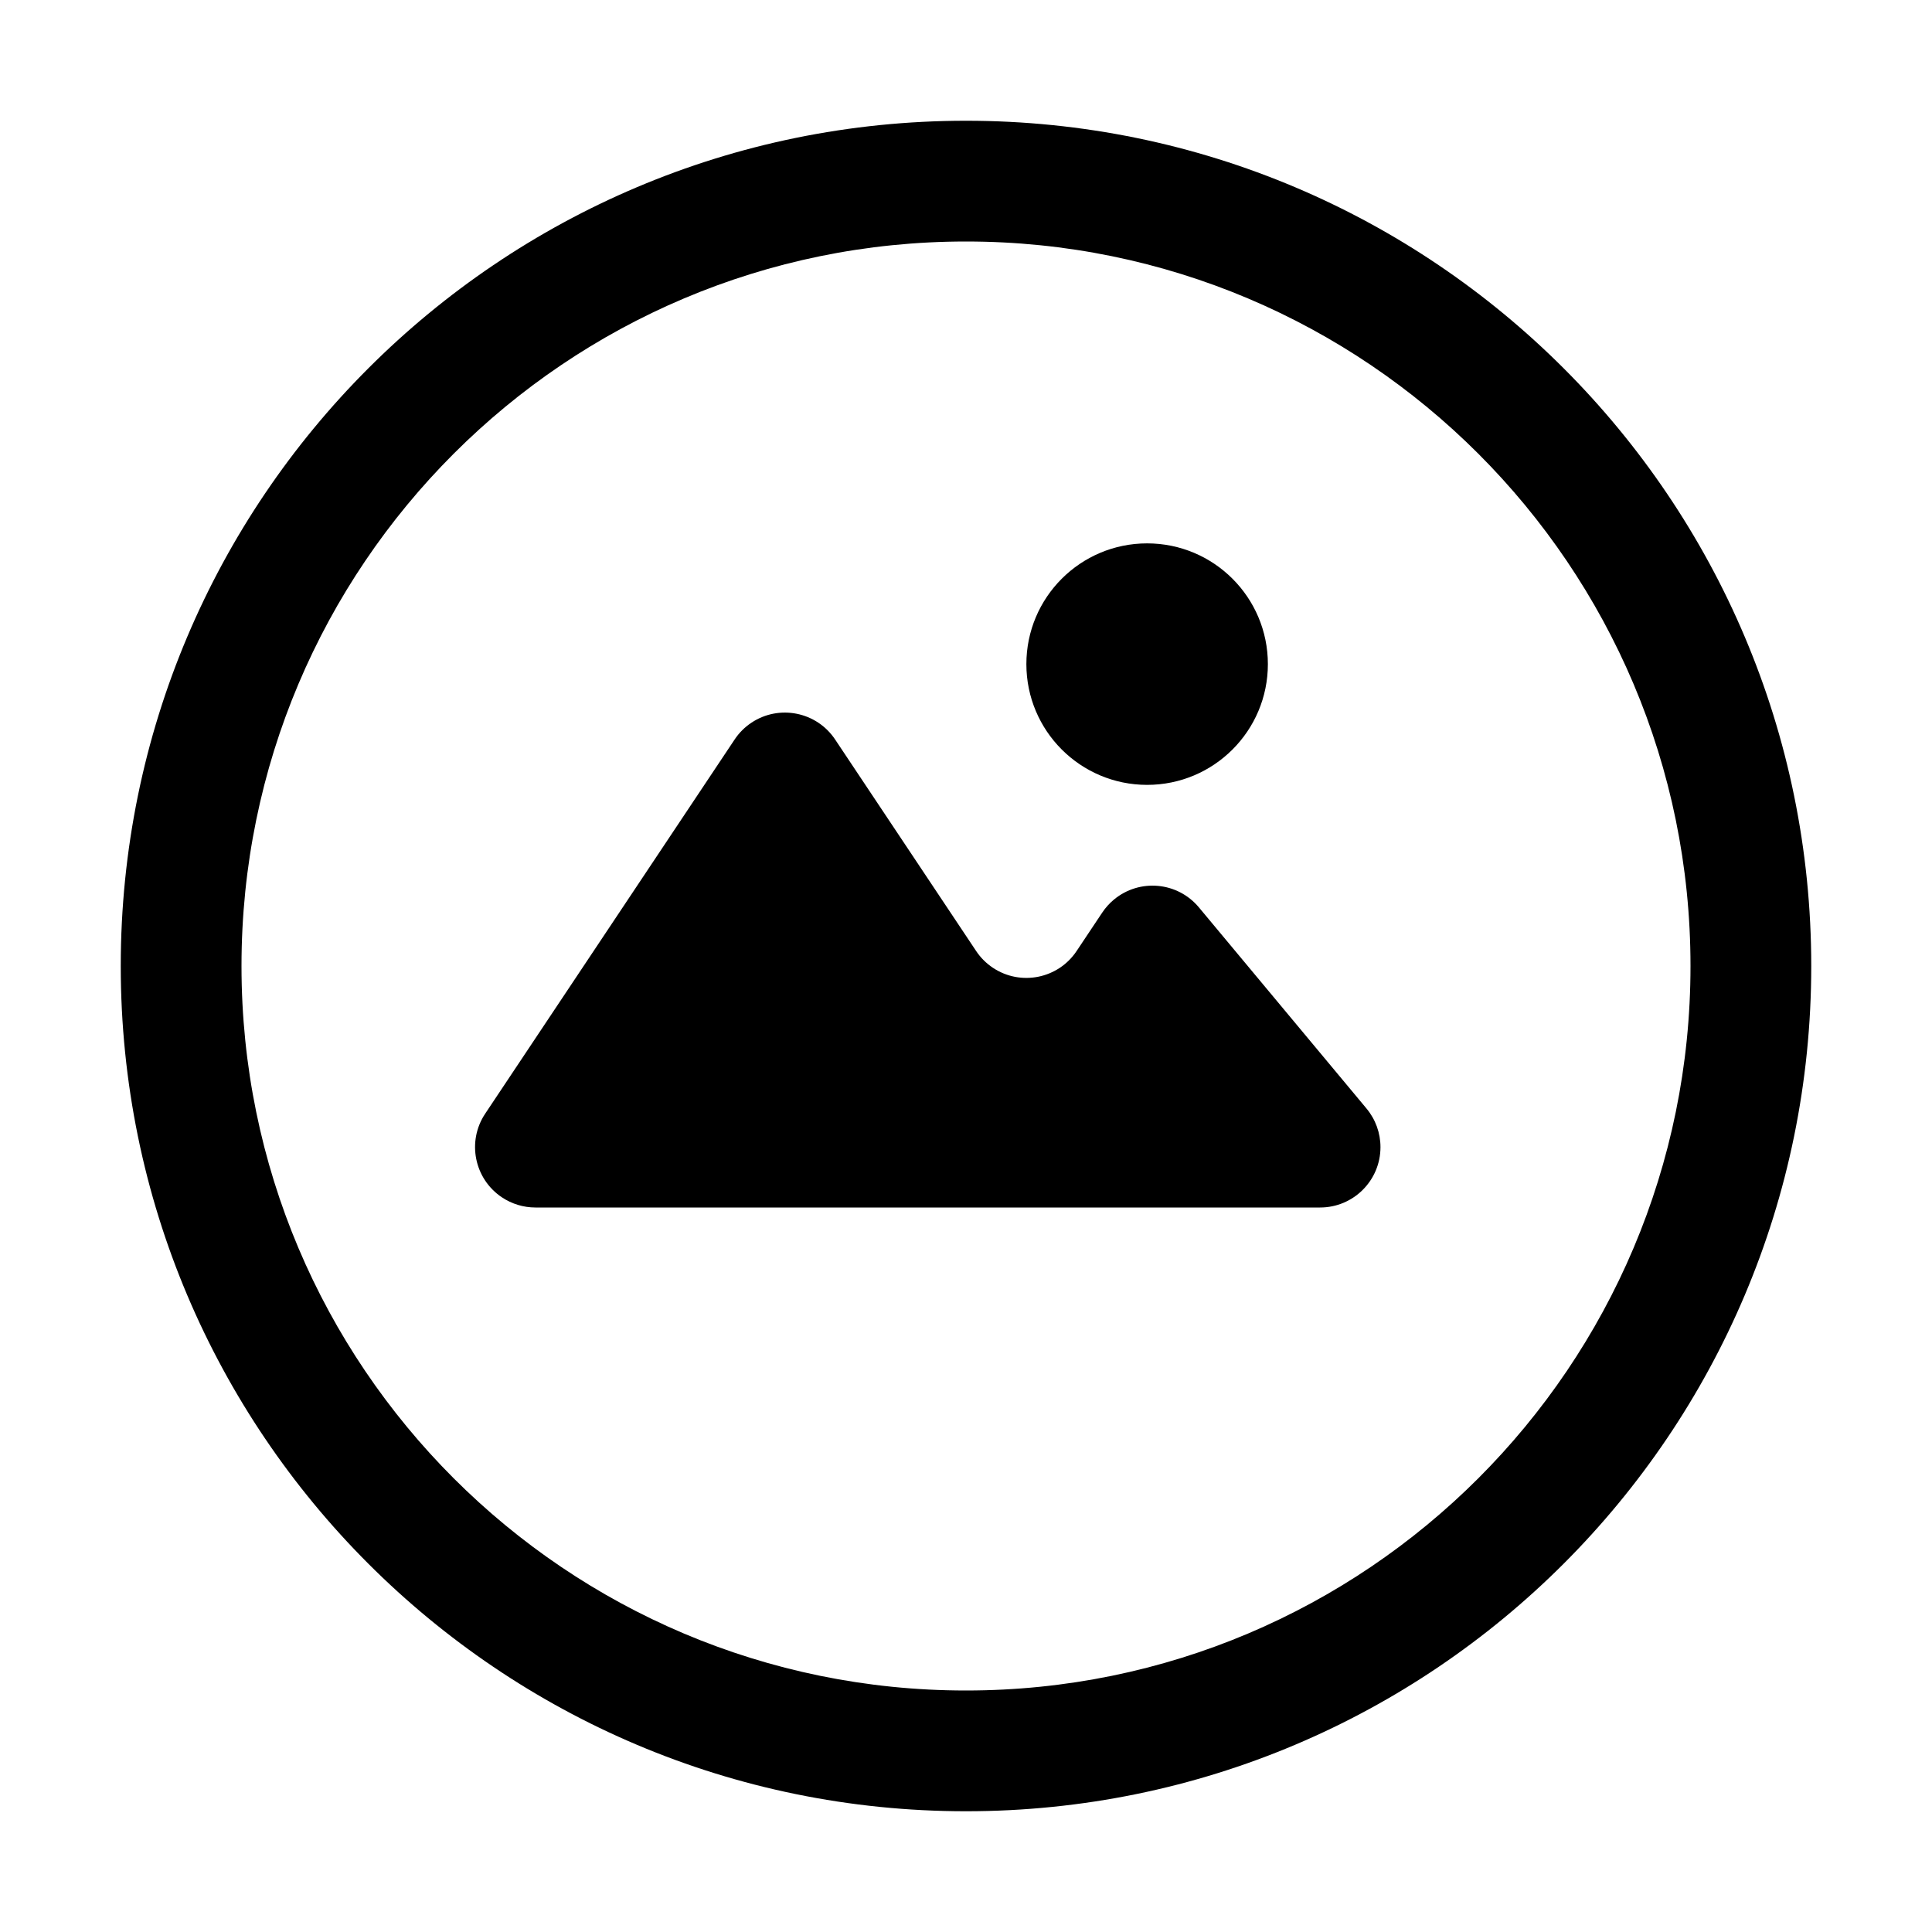 <?xml version="1.0" encoding="UTF-8"?>
<svg width="64px" height="64px" viewBox="0 0 64 64" version="1.1" xmlns="http://www.w3.org/2000/svg" xmlns:xlink="http://www.w3.org/1999/xlink">
    <title>icon</title>
    <g id="icon" stroke="none" stroke-width="1" fill="none" fill-rule="evenodd">
        <circle id="Oval" fill="#000000" cx="38" cy="22" r="4"></circle>
        <path d="M32,4 C47.464,4 60,16.536 60,32 C60,47.464 47.464,60 32,60 C16.536,60 4,47.464 4,32 C4,16.536 16.536,4 32,4 Z M32,8 C18.745,8 8,18.745 8,32 C8,45.255 18.745,56 32,56 C45.255,56 56,45.255 56,32 C56,18.745 45.255,8 32,8 Z" id="Oval" fill="#000000" fill-rule="nonzero"></path>
        <path d="M24.336,24.496 L16.073,36.891 C15.46,37.81 15.709,39.051 16.628,39.664 C16.956,39.883 17.342,40 17.737,40 L43.73,40 C44.834,40 45.73,39.105 45.73,38 C45.73,37.532 45.566,37.079 45.266,36.72 L39.715,30.058 C39.008,29.209 37.747,29.095 36.898,29.802 C36.75,29.925 36.621,30.069 36.514,30.229 L35.664,31.504 C35.051,32.423 33.81,32.671 32.891,32.059 C32.671,31.912 32.482,31.724 32.336,31.504 L27.664,24.496 C27.051,23.577 25.81,23.329 24.891,23.941 C24.671,24.088 24.482,24.276 24.336,24.496 Z" id="Path-285" fill="#000000"></path>
    </g>
</svg>